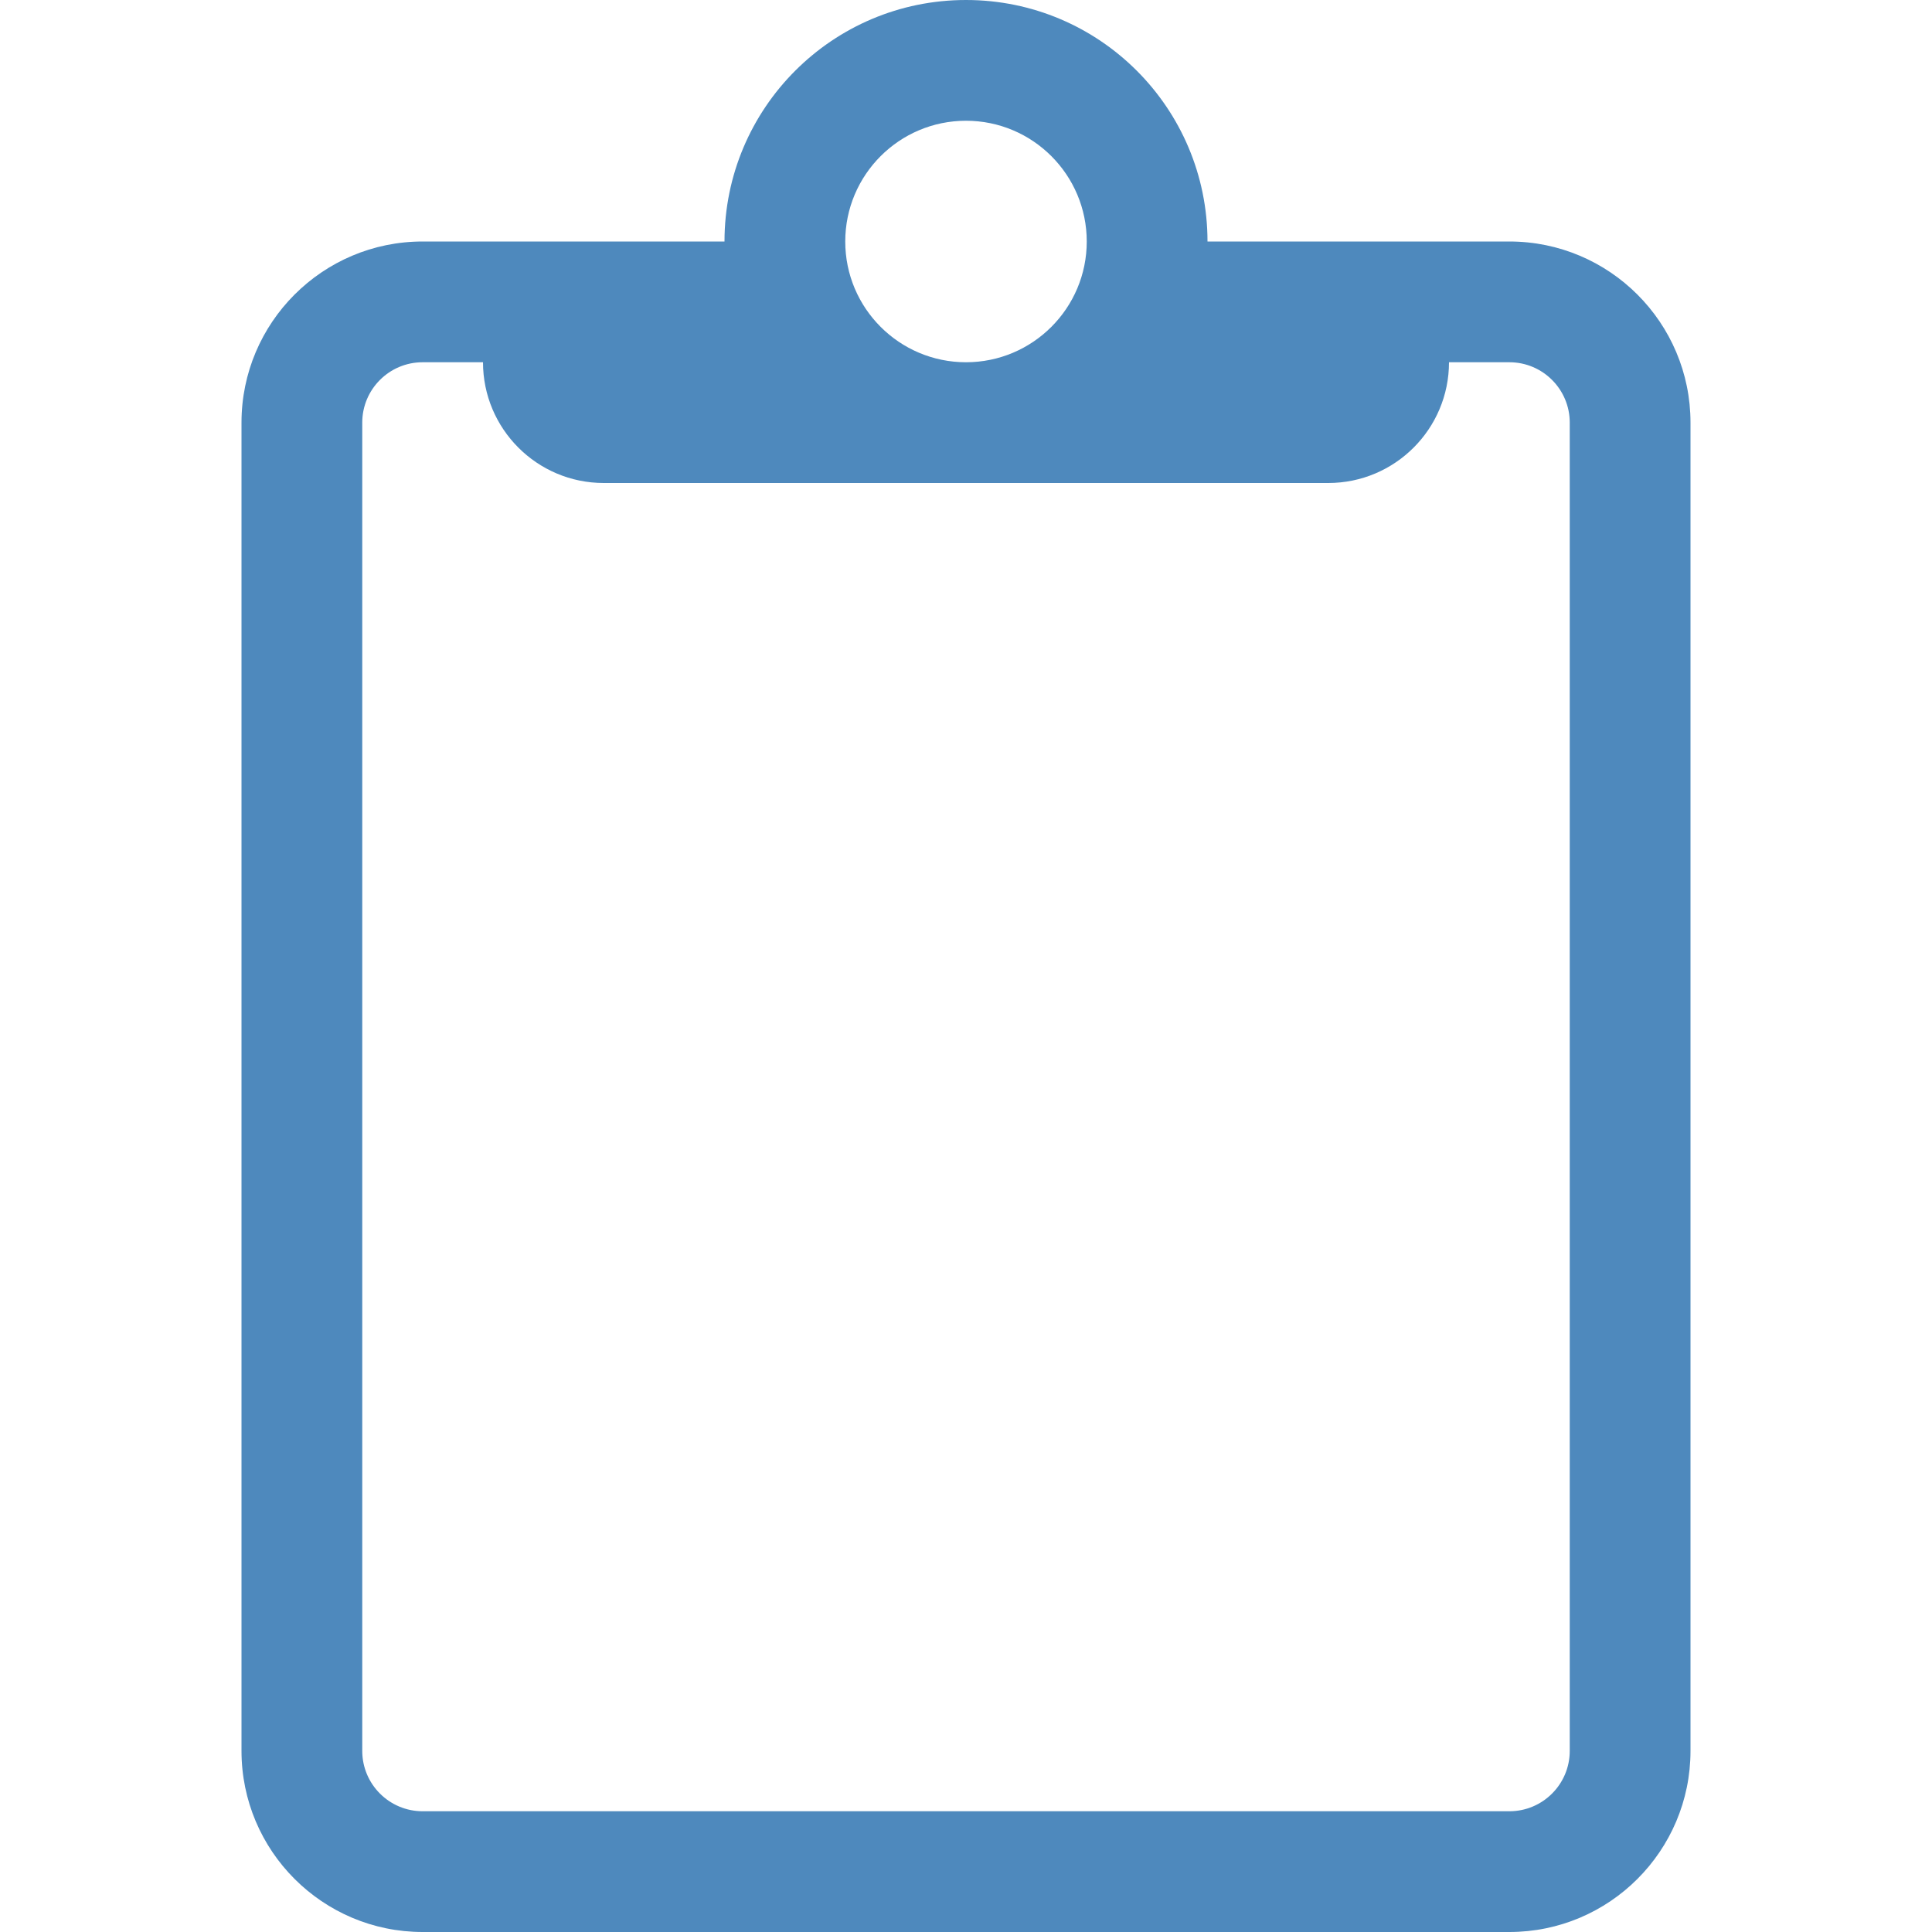 <svg width="16" height="16" viewBox="0 0 16 16" fill="none" xmlns="http://www.w3.org/2000/svg">
<path opacity="0.88" fill-rule="evenodd" clip-rule="evenodd" d="M12.5 2H10C10 0.895 9.105 0 8 0C6.895 0 6 0.895 6 2H3.5C2.672 2 2 2.672 2 3.5V14.5C2 15.328 2.672 16 3.5 16H12.5C13.328 16 14 15.328 14 14.5V3.5C14 2.672 13.328 2 12.5 2ZM8 3C8.552 3 9 2.552 9 2C9 1.448 8.552 1 8 1C7.448 1 7 1.448 7 2C7 2.552 7.448 3 8 3ZM12 3C12 3.552 11.552 4 11 4H5C4.448 4 4 3.552 4 3H3.5C3.224 3 3 3.224 3 3.5V14.5C3 14.776 3.224 15 3.5 15H12.5C12.776 15 13 14.776 13 14.5V3.5C13 3.224 12.776 3 12.5 3H12Z" fill="#377AB5" class="Blue"/>
</svg>
